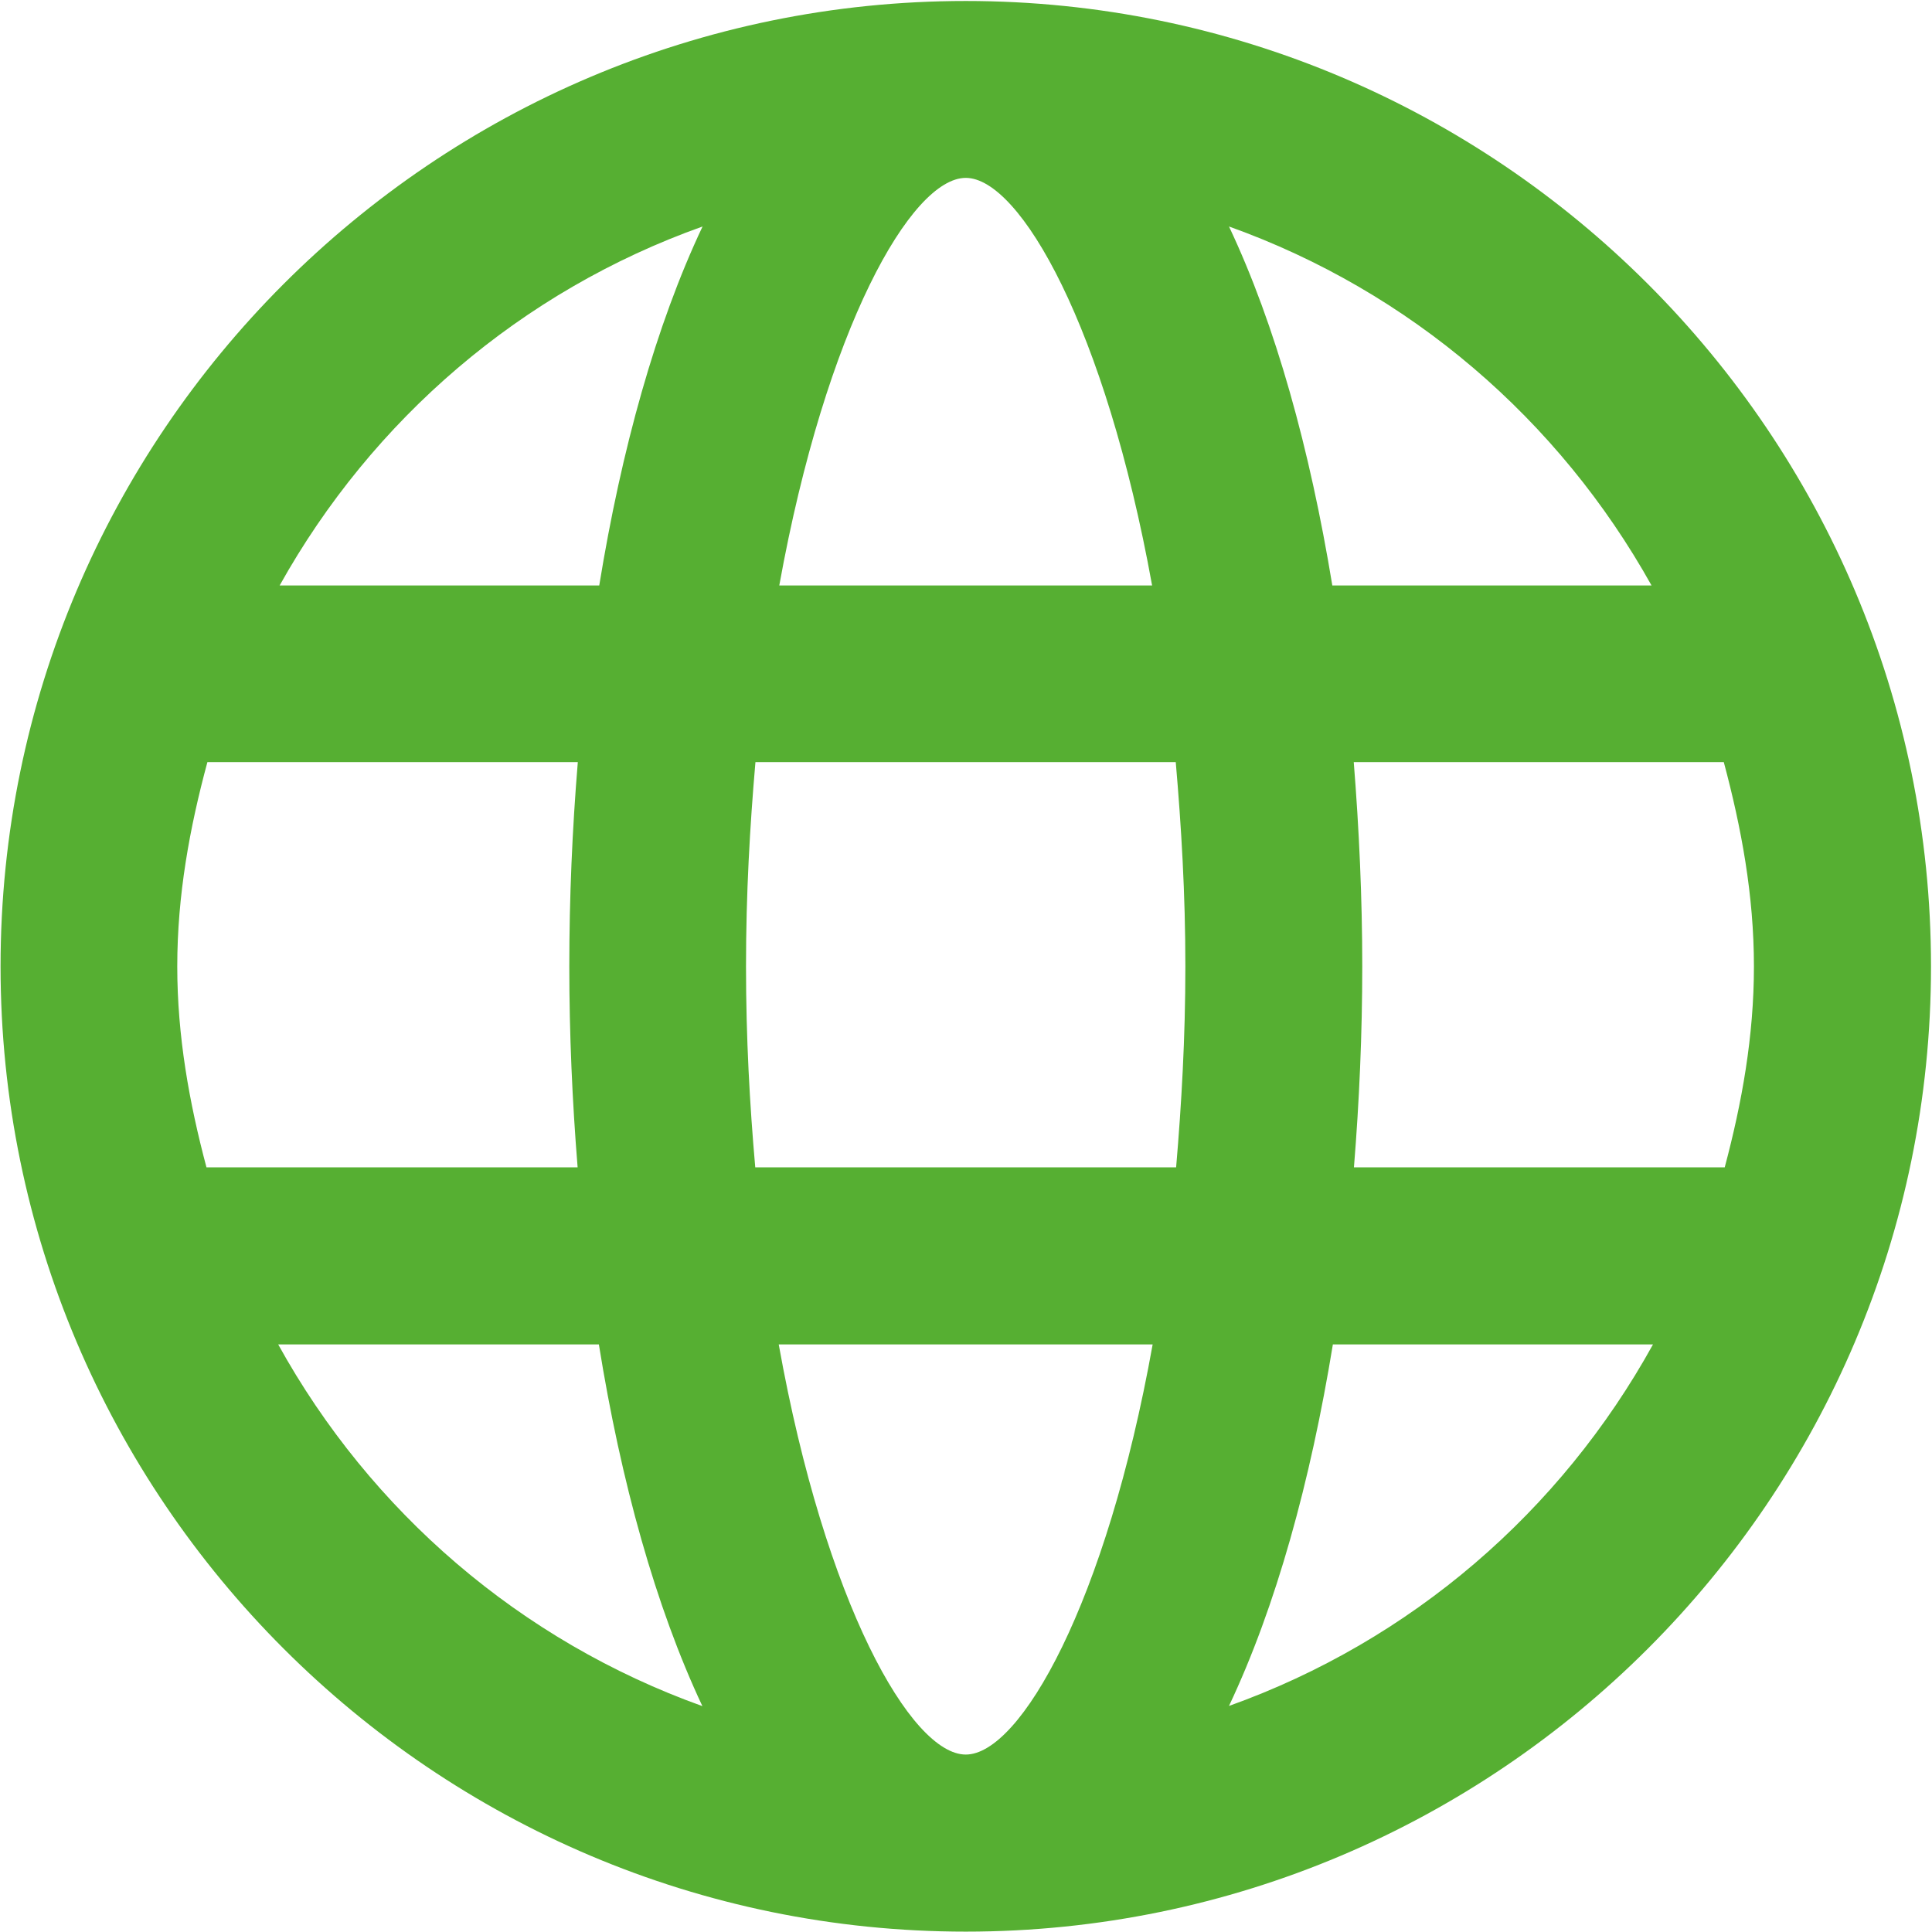 <?xml version="1.0" encoding="UTF-8" standalone="no"?>
<!-- Created with Inkscape (http://www.inkscape.org/) -->

<svg
   xmlns:dc="http://purl.org/dc/elements/1.1/"
   xmlns:cc="http://creativecommons.org/ns#"
   xmlns:rdf="http://www.w3.org/1999/02/22-rdf-syntax-ns#"
   xmlns:svg="http://www.w3.org/2000/svg"
   xmlns="http://www.w3.org/2000/svg"
   xmlns:sodipodi="http://sodipodi.sourceforge.net/DTD/sodipodi-0.dtd"
   xmlns:inkscape="http://www.inkscape.org/namespaces/inkscape"
   version="1.1"
   id="svg2"
   xml:space="preserve"
   width="13.933"
   height="13.933"
   viewBox="0 0 13.933 13.933"
   sodipodi:docname="WWW-adres.svg"
   inkscape:version="0.92.2 (5c3e80d, 2017-08-06)"><defs
     id="defs6"><clipPath
       clipPathUnits="userSpaceOnUse"
       id="clipPath18"><path
         d="M 0,10.45 H 10.45 V 0 H 0 Z"
         id="path16"
         inkscape:connector-curvature="0" /></clipPath></defs><sodipodi:namedview
     pagecolor="#ffffff"
     bordercolor="#666666"
     borderopacity="1"
     objecttolerance="10"
     gridtolerance="10"
     guidetolerance="10"
     inkscape:pageopacity="0"
     inkscape:pageshadow="2"
     inkscape:window-width="640"
     inkscape:window-height="480"
     id="namedview4"
     showgrid="false"
     inkscape:zoom="16.937799"
     inkscape:cx="6.9666667"
     inkscape:cy="6.9666667"
     inkscape:window-x="0"
     inkscape:window-y="0"
     inkscape:window-maximized="0"
     inkscape:current-layer="g10" /><g
     id="g10"
     inkscape:groupmode="layer"
     inkscape:label="WWW adres"
     transform="matrix(1.333,0,0,-1.333,0,13.933)"><g
       id="g12"><g
         id="g14"
         clip-path="url(#clipPath18)"><g
           id="g20"
           transform="translate(6.649,1.223)"><path
             d="M 0,0 C 0.254,0.537 0.441,1.214 0.562,1.956 H 2.294 C 1.795,1.052 0.985,0.352 0,0 m -5.144,1.956 h 1.735 c 0.119,-0.742 0.307,-1.419 0.56,-1.957 -0.985,0.353 -1.795,1.052 -2.295,1.957 m 2.296,6.048 C -3.1,7.471 -3.287,6.799 -3.407,6.062 h -1.729 c 0.501,0.898 1.307,1.593 2.288,1.942 m 1.424,0.263 c 0.294,0 0.756,-0.812 1.008,-2.205 h -2.017 c 0.252,1.393 0.714,2.205 1.009,2.205 M -5.69,4.001 c 0,0.385 0.067,0.75 0.163,1.105 h 2.004 c -0.03,-0.364 -0.046,-0.734 -0.046,-1.105 0,-0.364 0.016,-0.729 0.045,-1.087 H -5.532 C -5.625,3.263 -5.69,3.623 -5.69,4.001 m 3.127,-1.087 c -0.03,0.341 -0.05,0.7 -0.05,1.087 0,0.395 0.021,0.758 0.051,1.105 h 2.274 c 0.03,-0.347 0.052,-0.71 0.052,-1.105 0,-0.387 -0.021,-0.746 -0.05,-1.087 z m 1.139,-3.177 c -0.296,0 -0.761,0.818 -1.012,2.219 h 2.023 C -0.664,0.555 -1.129,-0.263 -1.424,-0.263 M 2.84,4.001 C 2.84,3.623 2.775,3.263 2.682,2.914 H 0.676 c 0.029,0.358 0.045,0.723 0.045,1.087 0,0.371 -0.017,0.741 -0.046,1.105 H 2.677 C 2.772,4.751 2.84,4.386 2.84,4.001 M 2.286,6.062 H 0.559 C 0.438,6.799 0.252,7.471 0,8.004 0.979,7.654 1.785,6.96 2.286,6.062 m -3.71,3.162 c -2.88,0 -5.222,-2.343 -5.222,-5.223 0,-2.879 2.342,-5.222 5.222,-5.222 2.879,0 5.222,2.343 5.222,5.222 0,2.88 -2.343,5.223 -5.222,5.223"
             style="fill:#56af32;fill-opacity:1;fill-rule:nonzero;stroke:none"
             id="path22"
             inkscape:connector-curvature="0" /></g></g></g></g></svg>